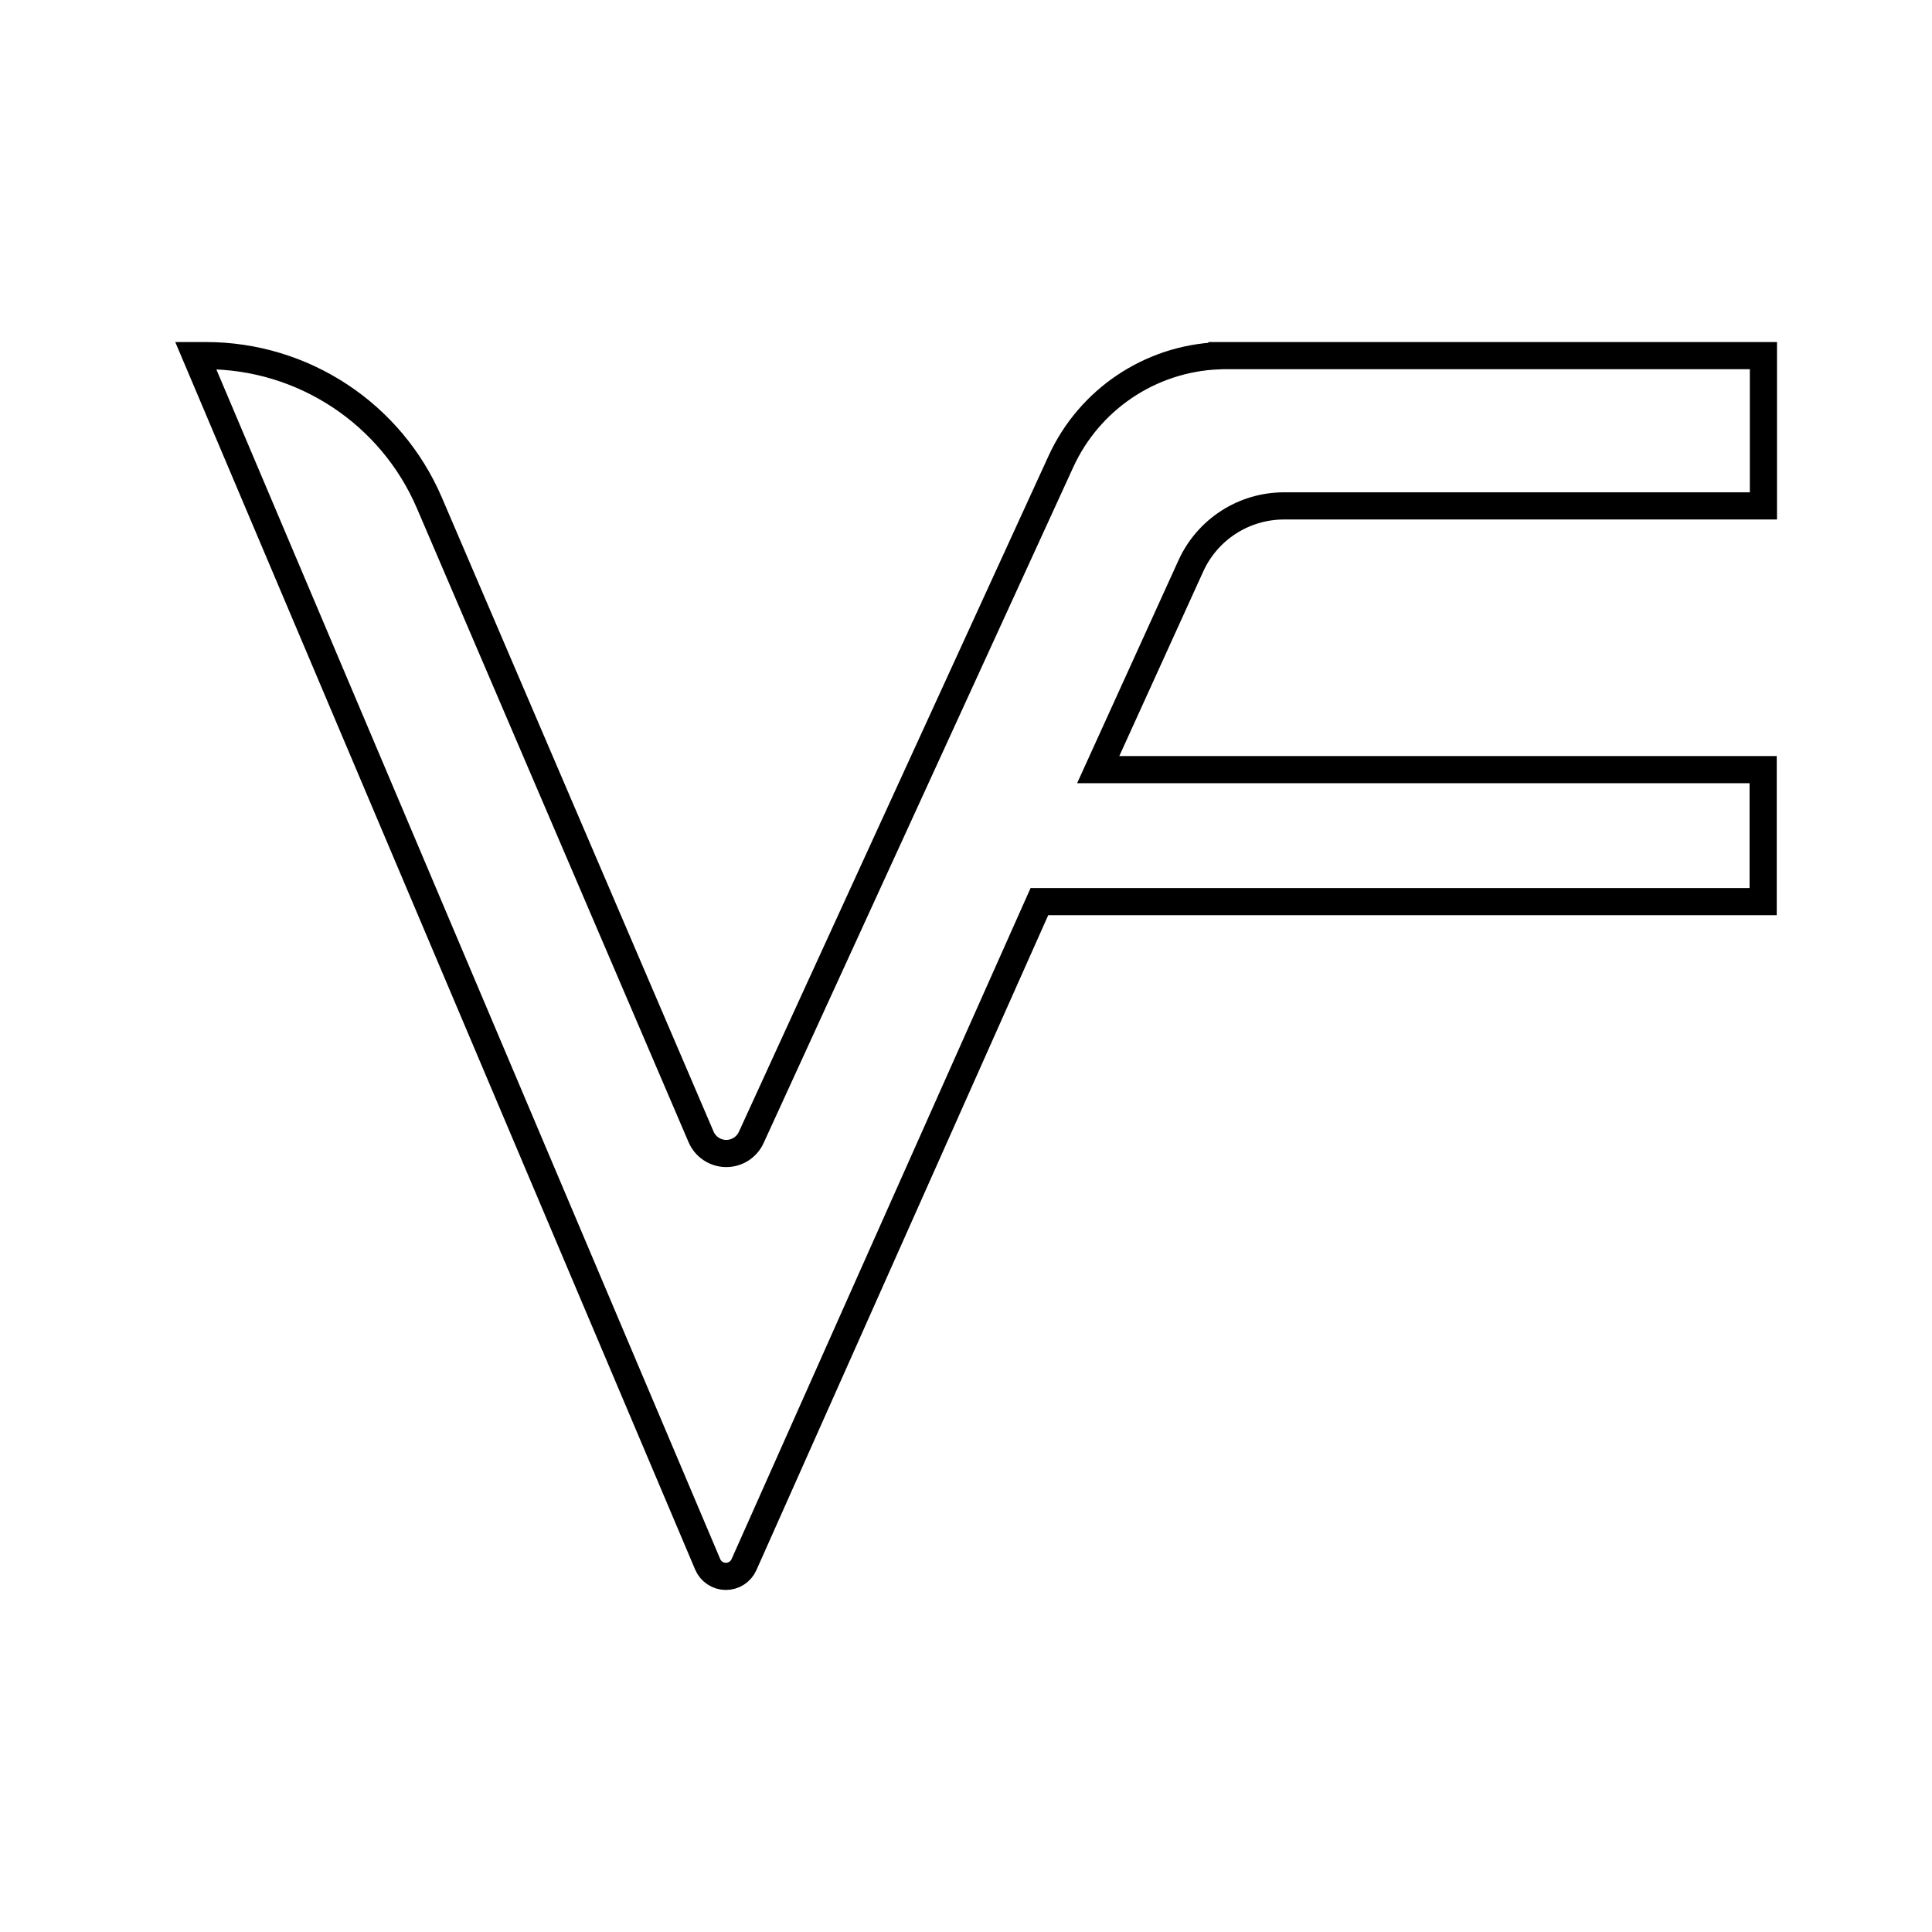<?xml version="1.0" encoding="UTF-8" standalone="no" ?>
<!DOCTYPE svg PUBLIC "-//W3C//DTD SVG 1.1//EN" "http://www.w3.org/Graphics/SVG/1.1/DTD/svg11.dtd">
<svg xmlns="http://www.w3.org/2000/svg" xmlns:xlink="http://www.w3.org/1999/xlink" version="1.1" width="640" height="640" viewBox="0 0 640 640" xml:space="preserve">
<desc>Created with Fabric.js 4.6.0</desc>
<defs>
</defs>
<g transform="matrix(1 0 0 1 324.5 320)" id="IF9UHbaos9Cd9jlesdPkv"  >
<path style="stroke: rgb(0,0,0); stroke-width: 9; stroke-dasharray: none; stroke-linecap: butt; stroke-dashoffset: 0; stroke-linejoin: miter; stroke-miterlimit: 4; fill: none; fill-rule: nonzero; opacity: 1;" vector-effect="non-scaling-stroke"  transform=" translate(0, 0)" d="M 79.027 -202.195 L 259.653 -202.195 L 259.653 -152.414 L 100.852 -152.414 L 100.852 -152.414 C 87.56 -152.414 75.495 -144.647 69.992 -132.548 L 39.294 -65.045 L 259.568 -65.045 L 259.568 -21.325 L 19.813 -21.325 L -78.047 198.308 L -78.047 198.308 C -79.109 200.692 -81.485 202.219 -84.096 202.195 C -86.707 202.171 -89.054 200.6 -90.072 198.196 L -259.653 -202.195 L -256.277 -202.195 L -256.277 -202.195 C -224.058 -202.195 -194.939 -182.994 -182.248 -153.379 L -92.262 56.602 L -92.262 56.602 C -90.847 59.905 -87.617 62.064 -84.023 62.109 C -80.429 62.153 -77.146 60.075 -75.649 56.807 C -41.791 -17.092 26.95 -167.131 26.95 -167.131 C 36.38 -187.713 56.534 -201.181 79.008 -202.14 z" stroke-linecap="round" />
</g>
</svg>